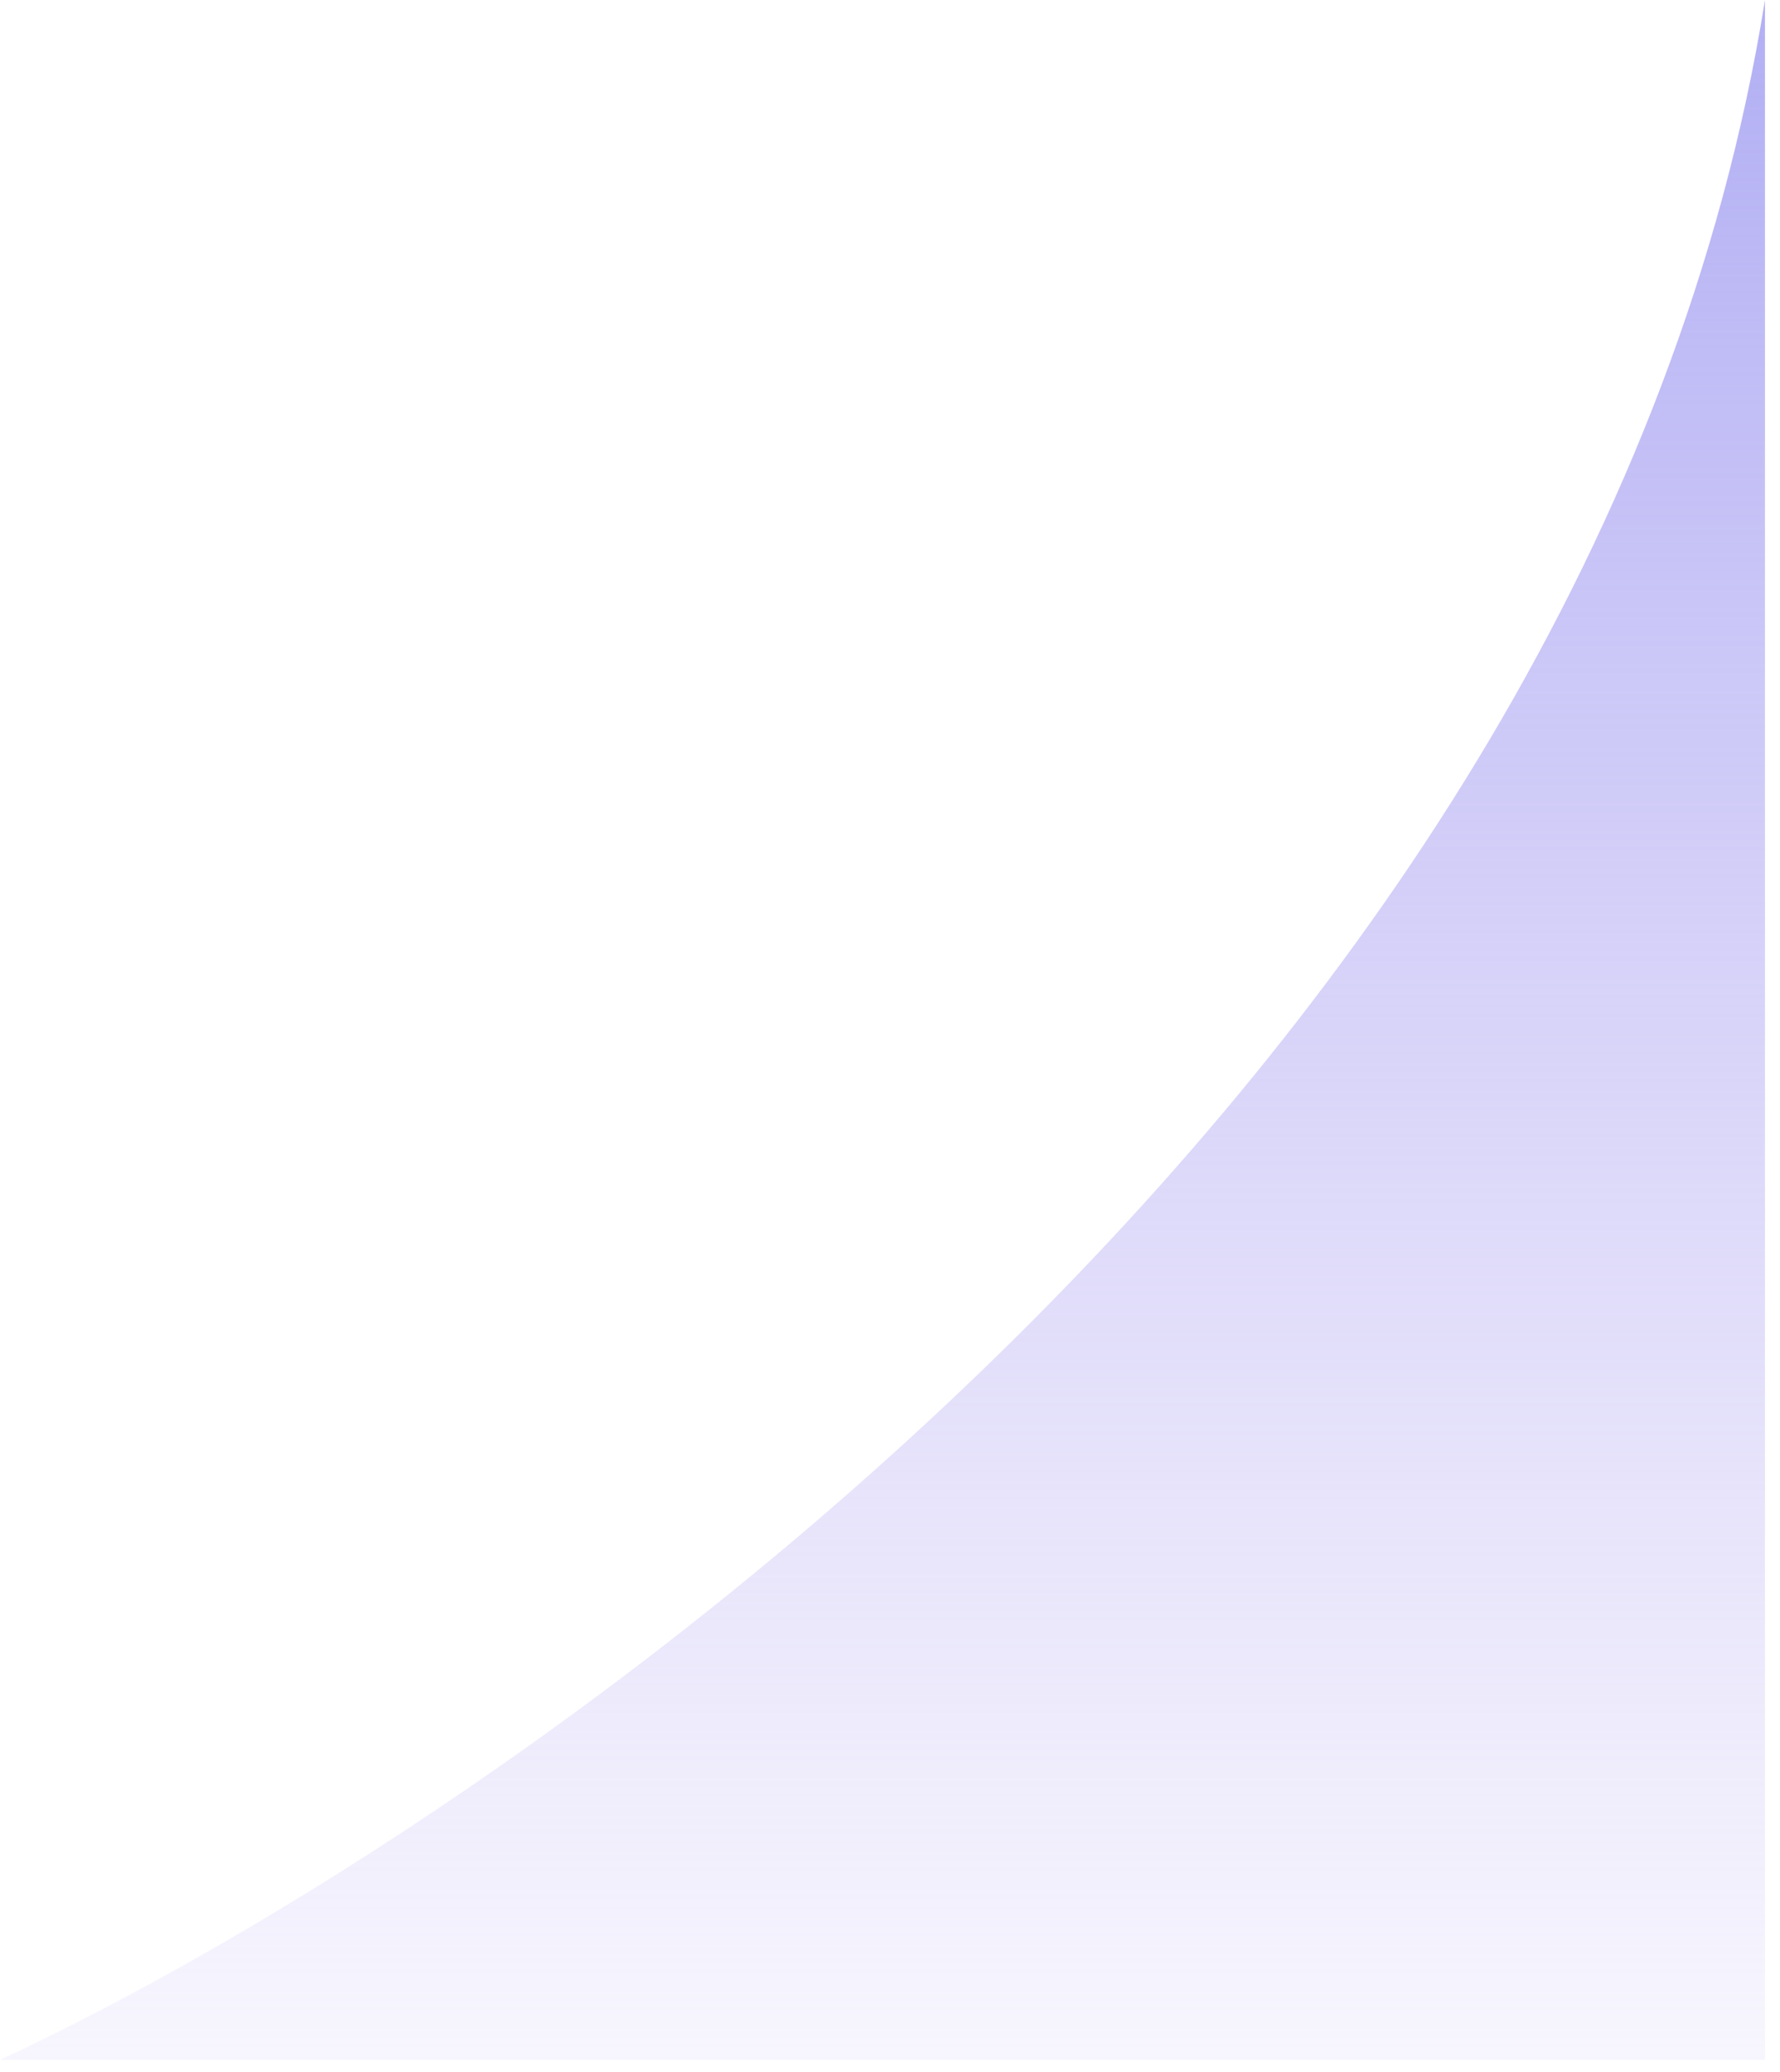 <svg width="116" height="135" viewBox="0 0 116 135" fill="none" xmlns="http://www.w3.org/2000/svg">
<path d="M115.021 0C103.868 69.71 33.693 118.507 0 134.192H115.021V0Z" fill="url(#paint0_linear_9_2903)"/>
<defs>
<linearGradient id="paint0_linear_9_2903" x1="57.511" y1="0" x2="57.511" y2="134.192" gradientUnits="userSpaceOnUse">
<stop stop-color="#B2AFF4"/>
<stop offset="1" stop-color="#C2B7F4" stop-opacity="0.13"/>
</linearGradient>
</defs>
</svg>
